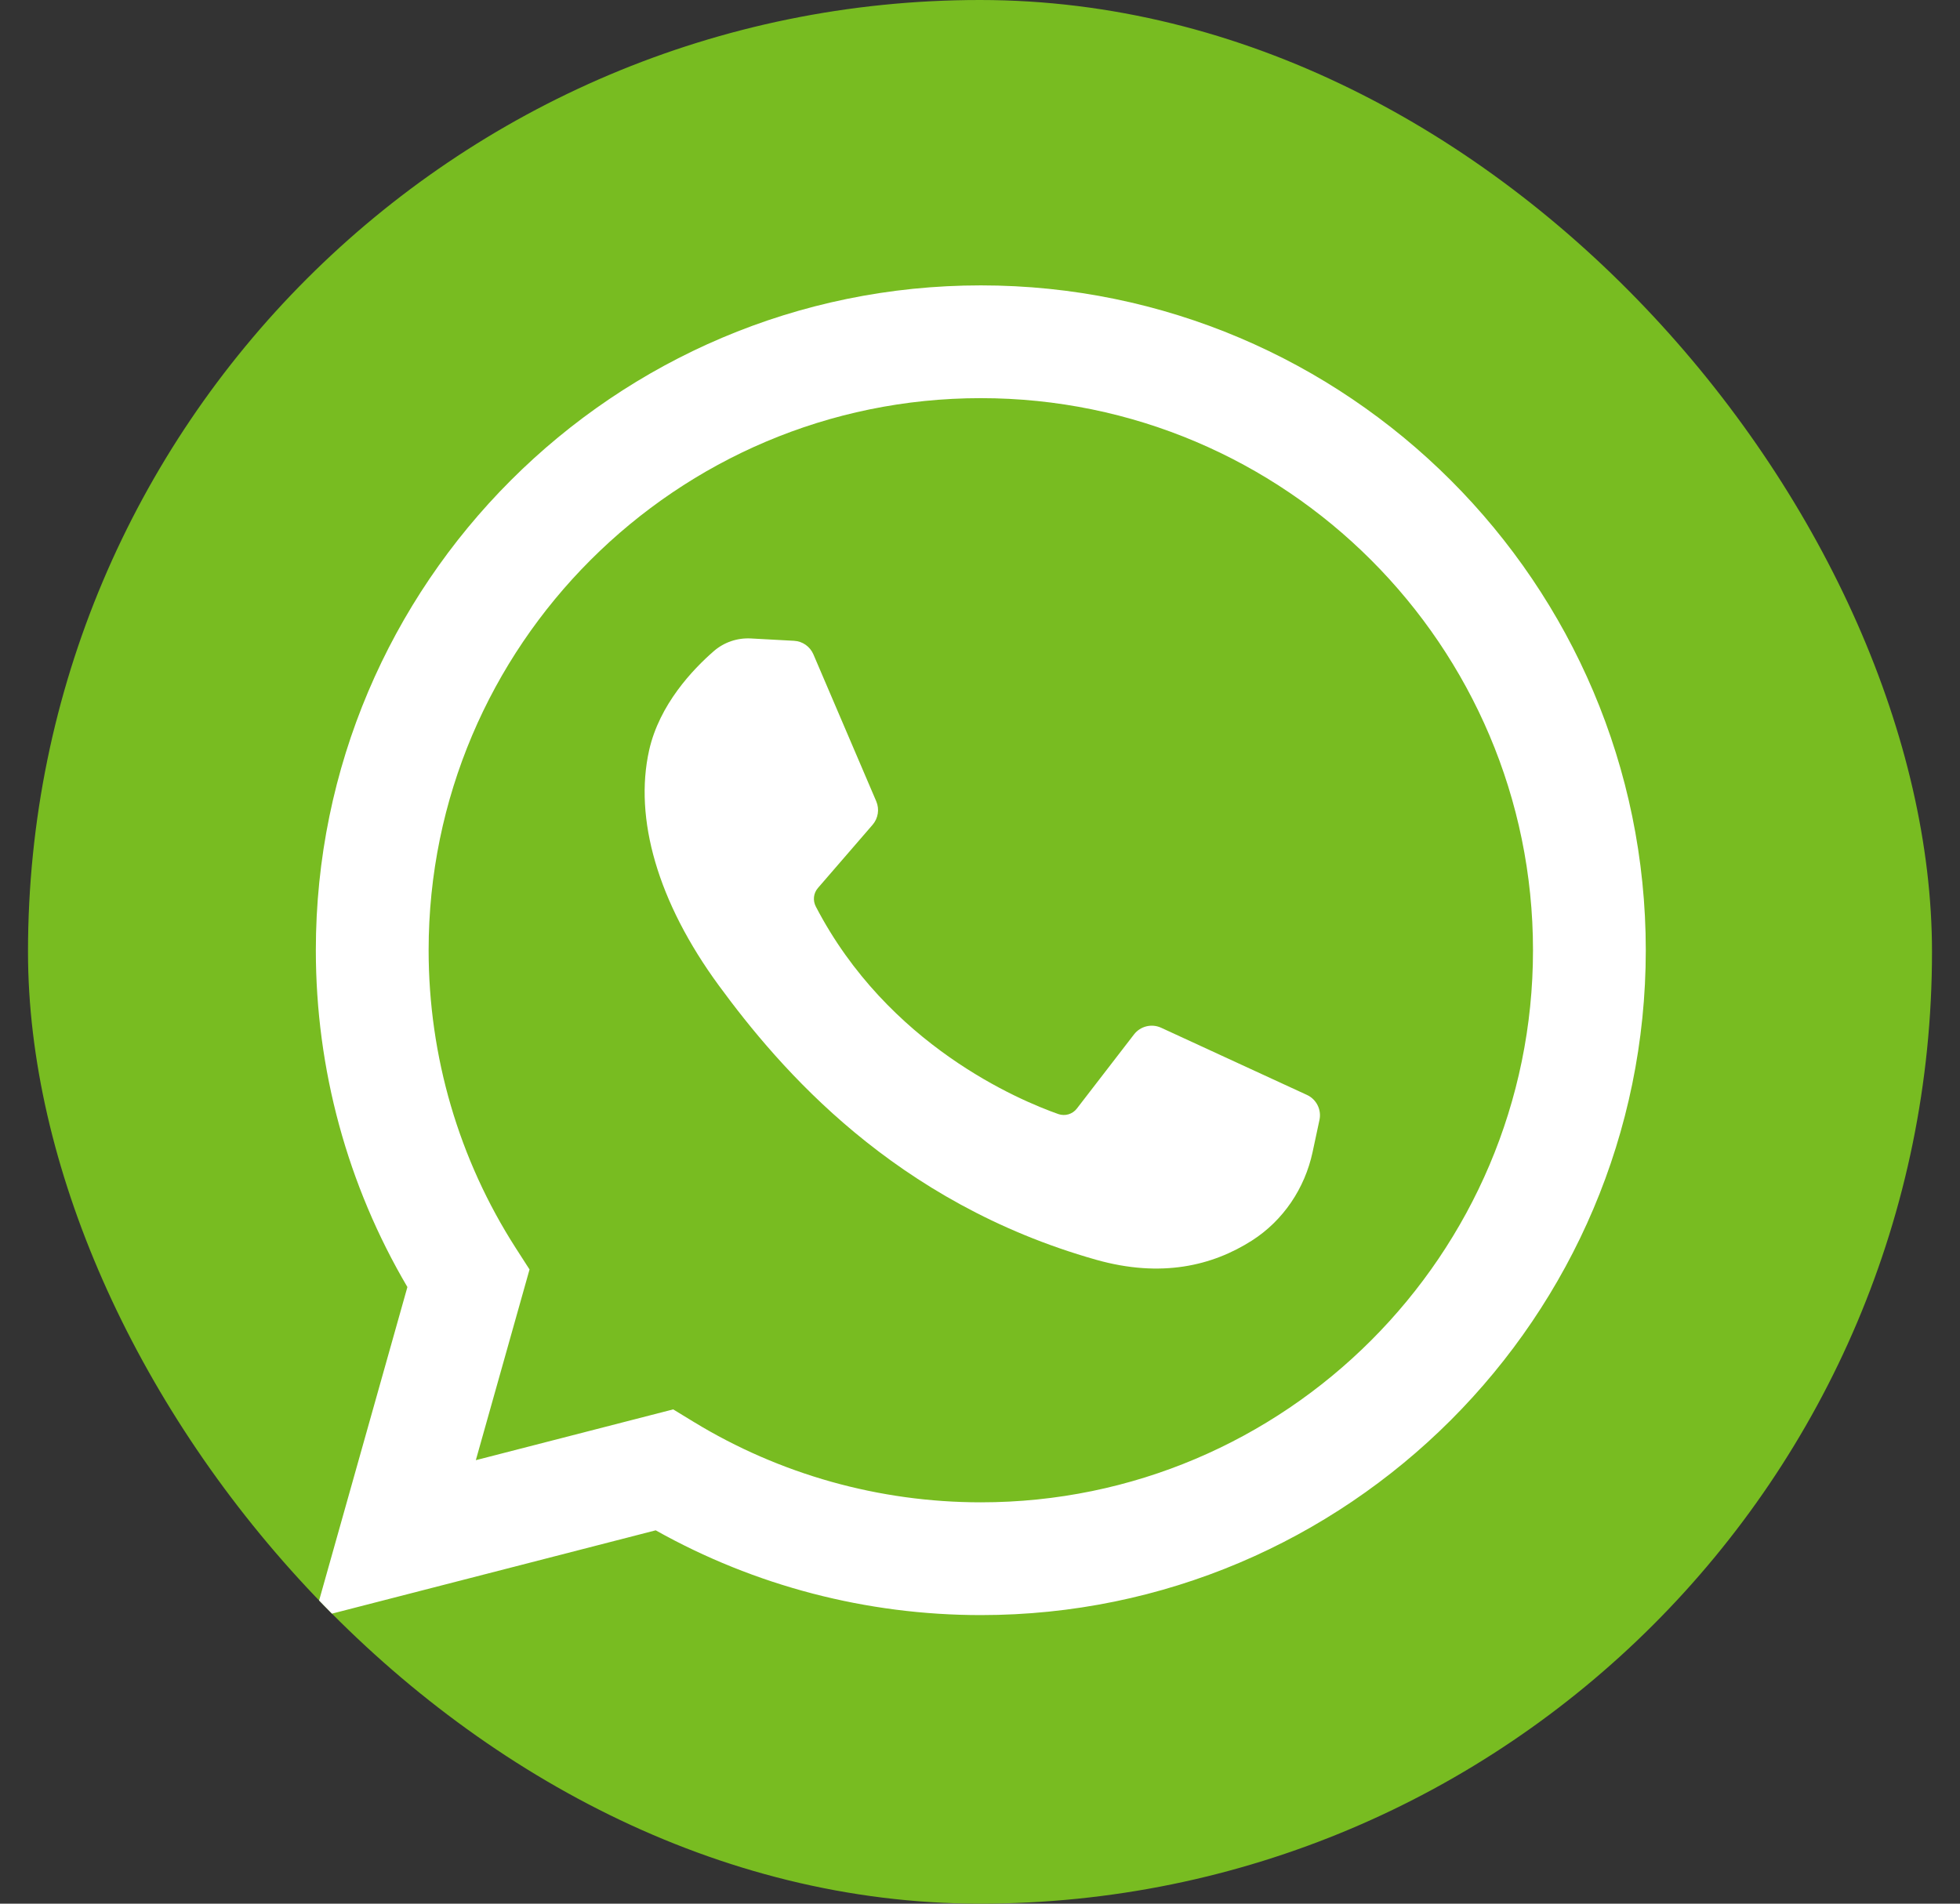 <svg width="35" height="34" viewBox="0 0 35 34" fill="none" xmlns="http://www.w3.org/2000/svg">
<rect x="0" y="0" width="35" height="34" fill="#333333" stroke="none"/>
<g clip-path="url(#clip0_862_3518)">
<path d="M34.5 0H0.5V34H34.5V0Z" fill="#78BC21"/>
<path d="M5.609 28.902L7.275 22.987C6.204 21.168 5.64 19.098 5.64 16.971C5.64 10.424 10.967 5.097 17.515 5.097C24.062 5.097 29.389 10.424 29.389 16.971C29.389 23.519 24.062 28.846 17.515 28.846C15.474 28.846 13.477 28.324 11.709 27.332L5.609 28.902ZM12.021 25.172L12.385 25.394C13.926 26.334 15.7 26.832 17.515 26.832C22.952 26.832 27.375 22.408 27.375 16.971C27.375 11.534 22.952 7.111 17.515 7.111C12.078 7.111 7.654 11.534 7.654 16.971C7.654 18.866 8.193 20.706 9.211 22.292L9.456 22.673L8.497 26.079L12.021 25.172Z" fill="white"/>
<path d="M14.18 11.445L13.409 11.403C13.167 11.39 12.93 11.47 12.747 11.629C12.373 11.954 11.776 12.581 11.592 13.398C11.319 14.617 11.742 16.109 12.836 17.601C13.93 19.093 15.969 21.48 19.575 22.5C20.737 22.828 21.651 22.607 22.357 22.156C22.915 21.799 23.3 21.225 23.439 20.577L23.562 20.002C23.601 19.82 23.508 19.634 23.339 19.556L20.735 18.356C20.566 18.278 20.365 18.327 20.251 18.474L19.229 19.8C19.152 19.9 19.02 19.939 18.9 19.898C18.2 19.651 15.855 18.669 14.568 16.191C14.512 16.083 14.526 15.953 14.605 15.861L15.582 14.731C15.682 14.615 15.707 14.453 15.648 14.313L14.525 11.687C14.465 11.547 14.331 11.453 14.18 11.445Z" fill="white"/>
</g>
<defs>
<clipPath id="clip0_862_3518">
<rect x="0.5" width="34" height="34" rx="17" fill="white"/>
</clipPath>
</defs>
</svg>
